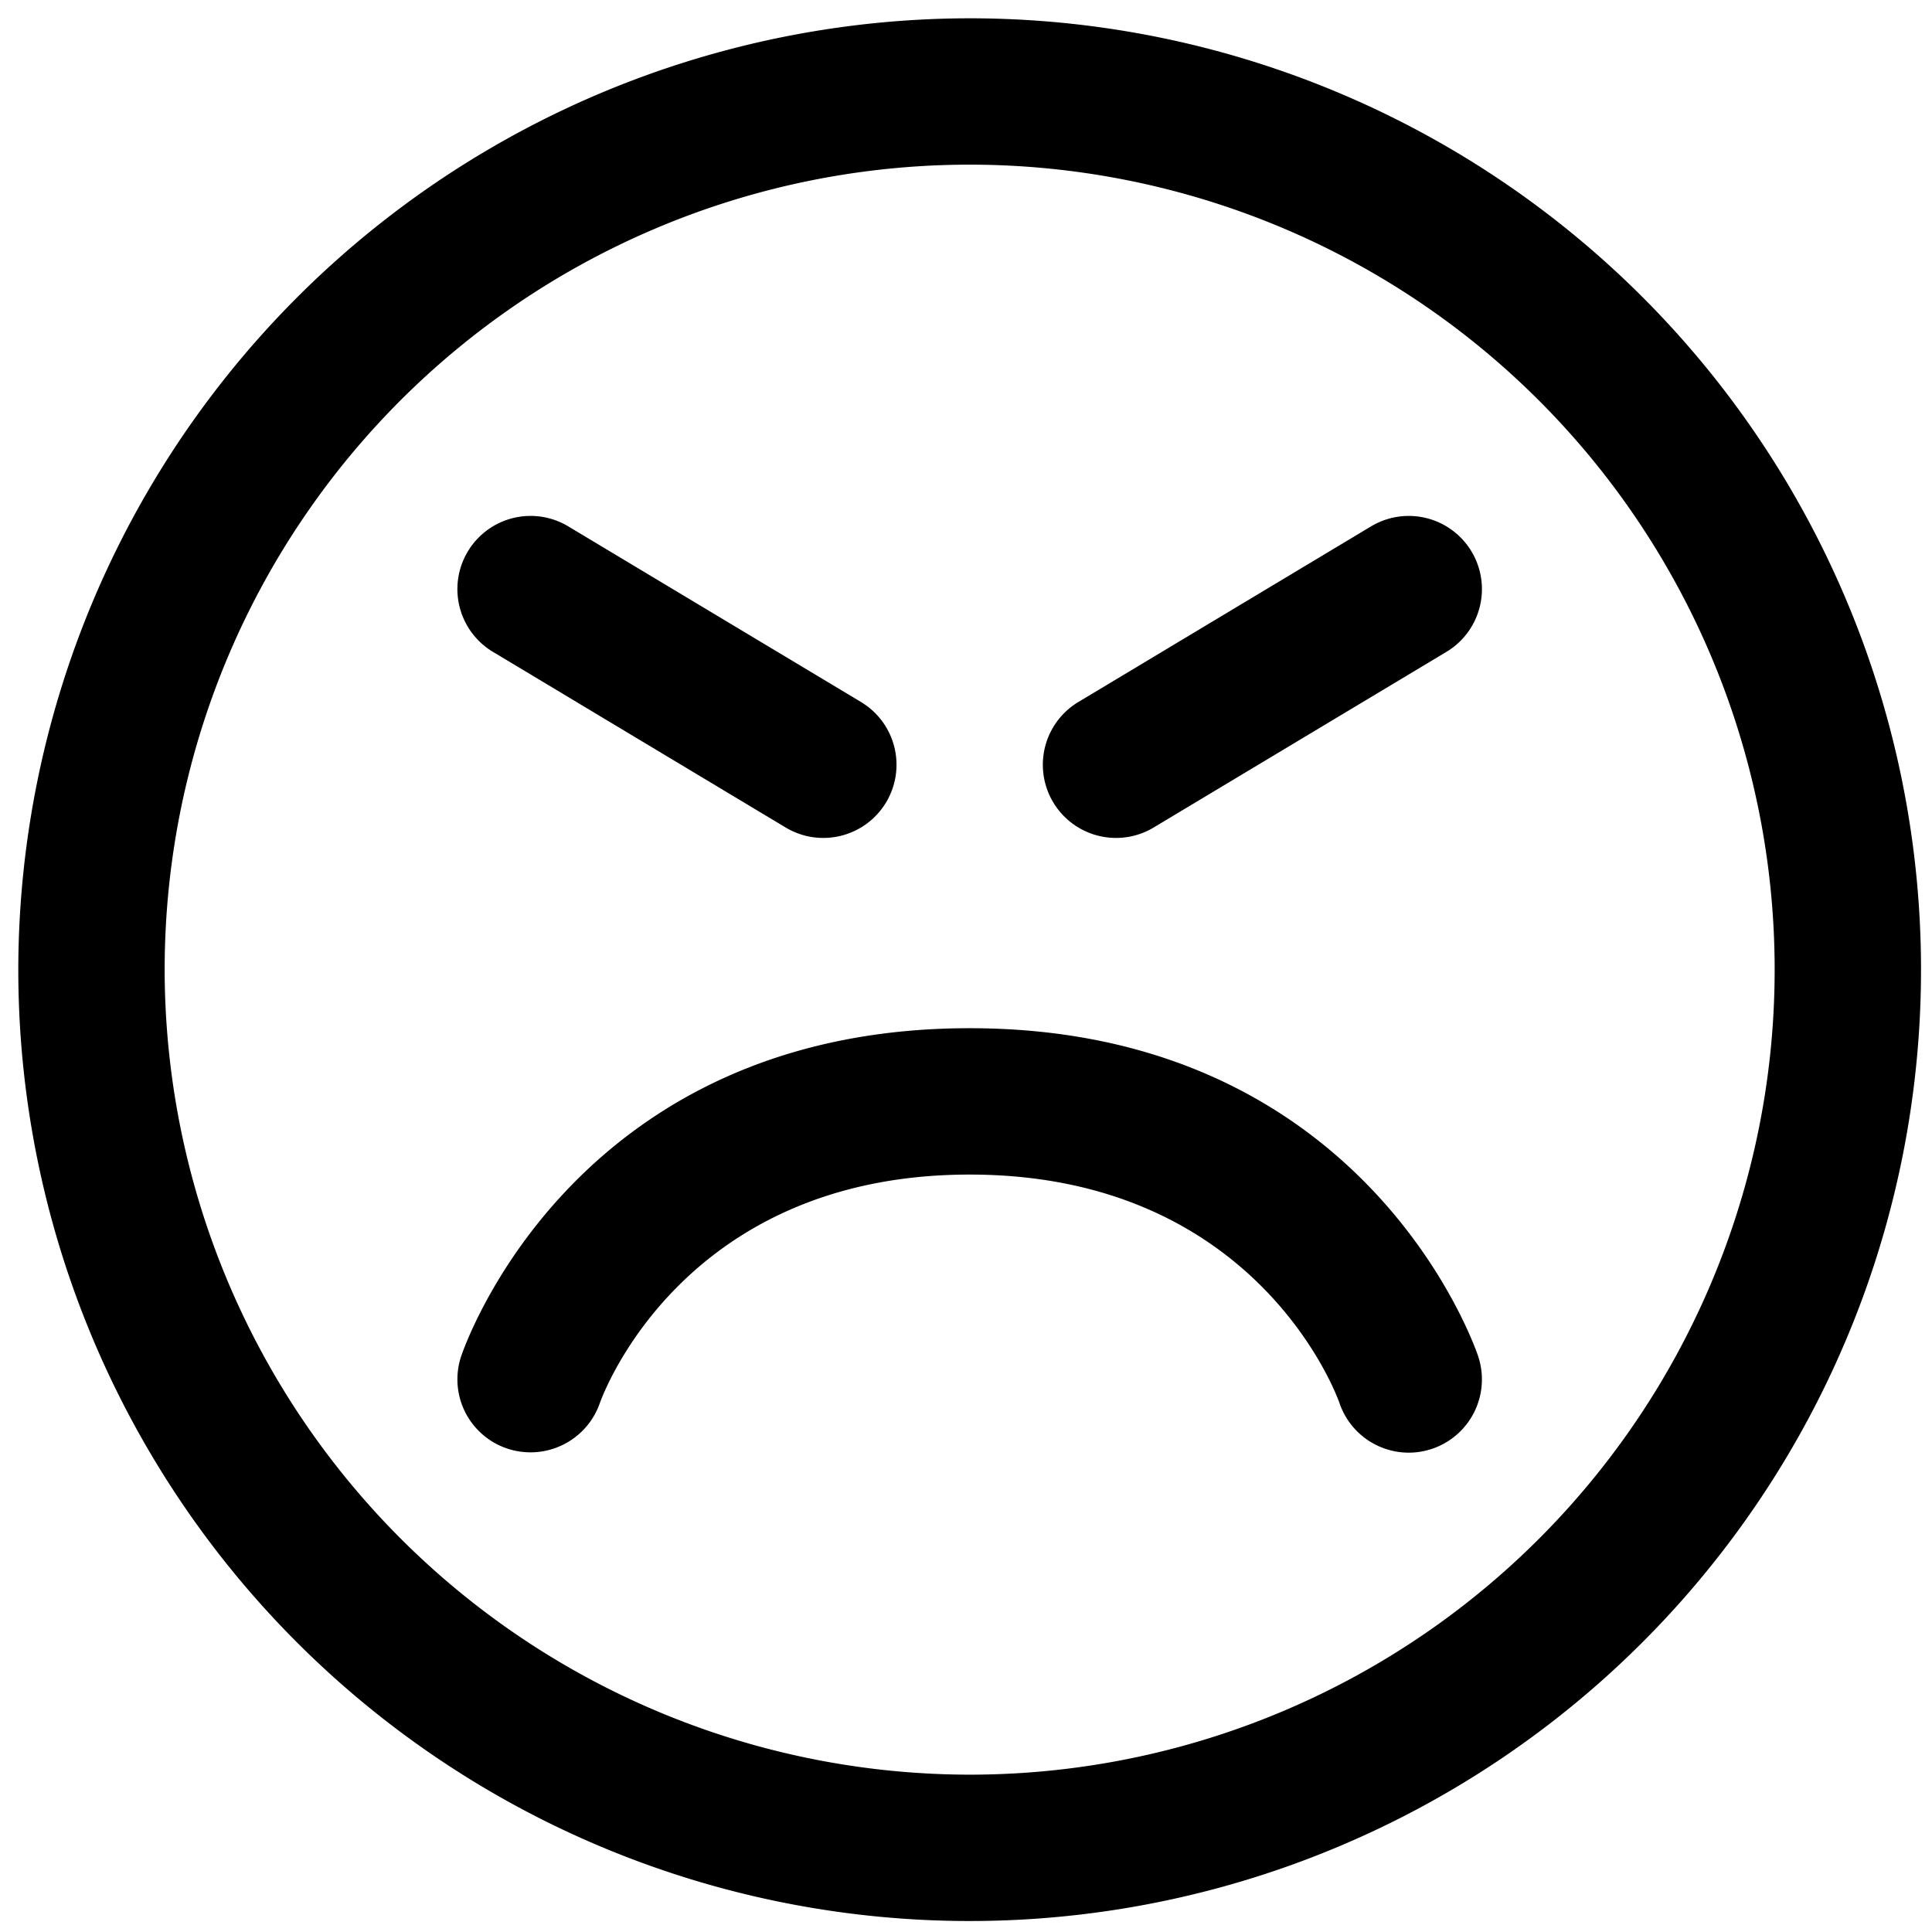 <svg viewBox="0 0 264 264">
    <path d="M132.5 2.5a130 130 0 1 1-130 130 130.147 130.147 0 0 1 130-130Zm0 240a110 110 0 1 0-110-110 110.125 110.125 0 0 0 110 110Z"/>
    <path d="M192.5 198.5a10 10 0 0 1-9.475-6.808c-.425-1.209-11.457-31.192-50.525-31.192s-50.1 29.983-50.546 31.259a10.031 10.031 0 0 1-12.7 6.16 9.969 9.969 0 0 1-6.23-12.614c.617-1.829 15.725-44.805 69.476-44.805s68.859 42.976 69.476 44.805A10.007 10.007 0 0 1 192.5 198.5Zm-39.991-84a10 10 0 0 1-5.154-18.575l40-24a10 10 0 1 1 10.29 17.15l-40 24a9.955 9.955 0 0 1-5.136 1.425Zm-40.018 0a9.953 9.953 0 0 1-5.135-1.427l-40-24a10 10 0 0 1-3.43-13.72 10 10 0 0 1 13.72-3.43l40 24a10 10 0 0 1-5.155 18.577Z"/>
</svg>
